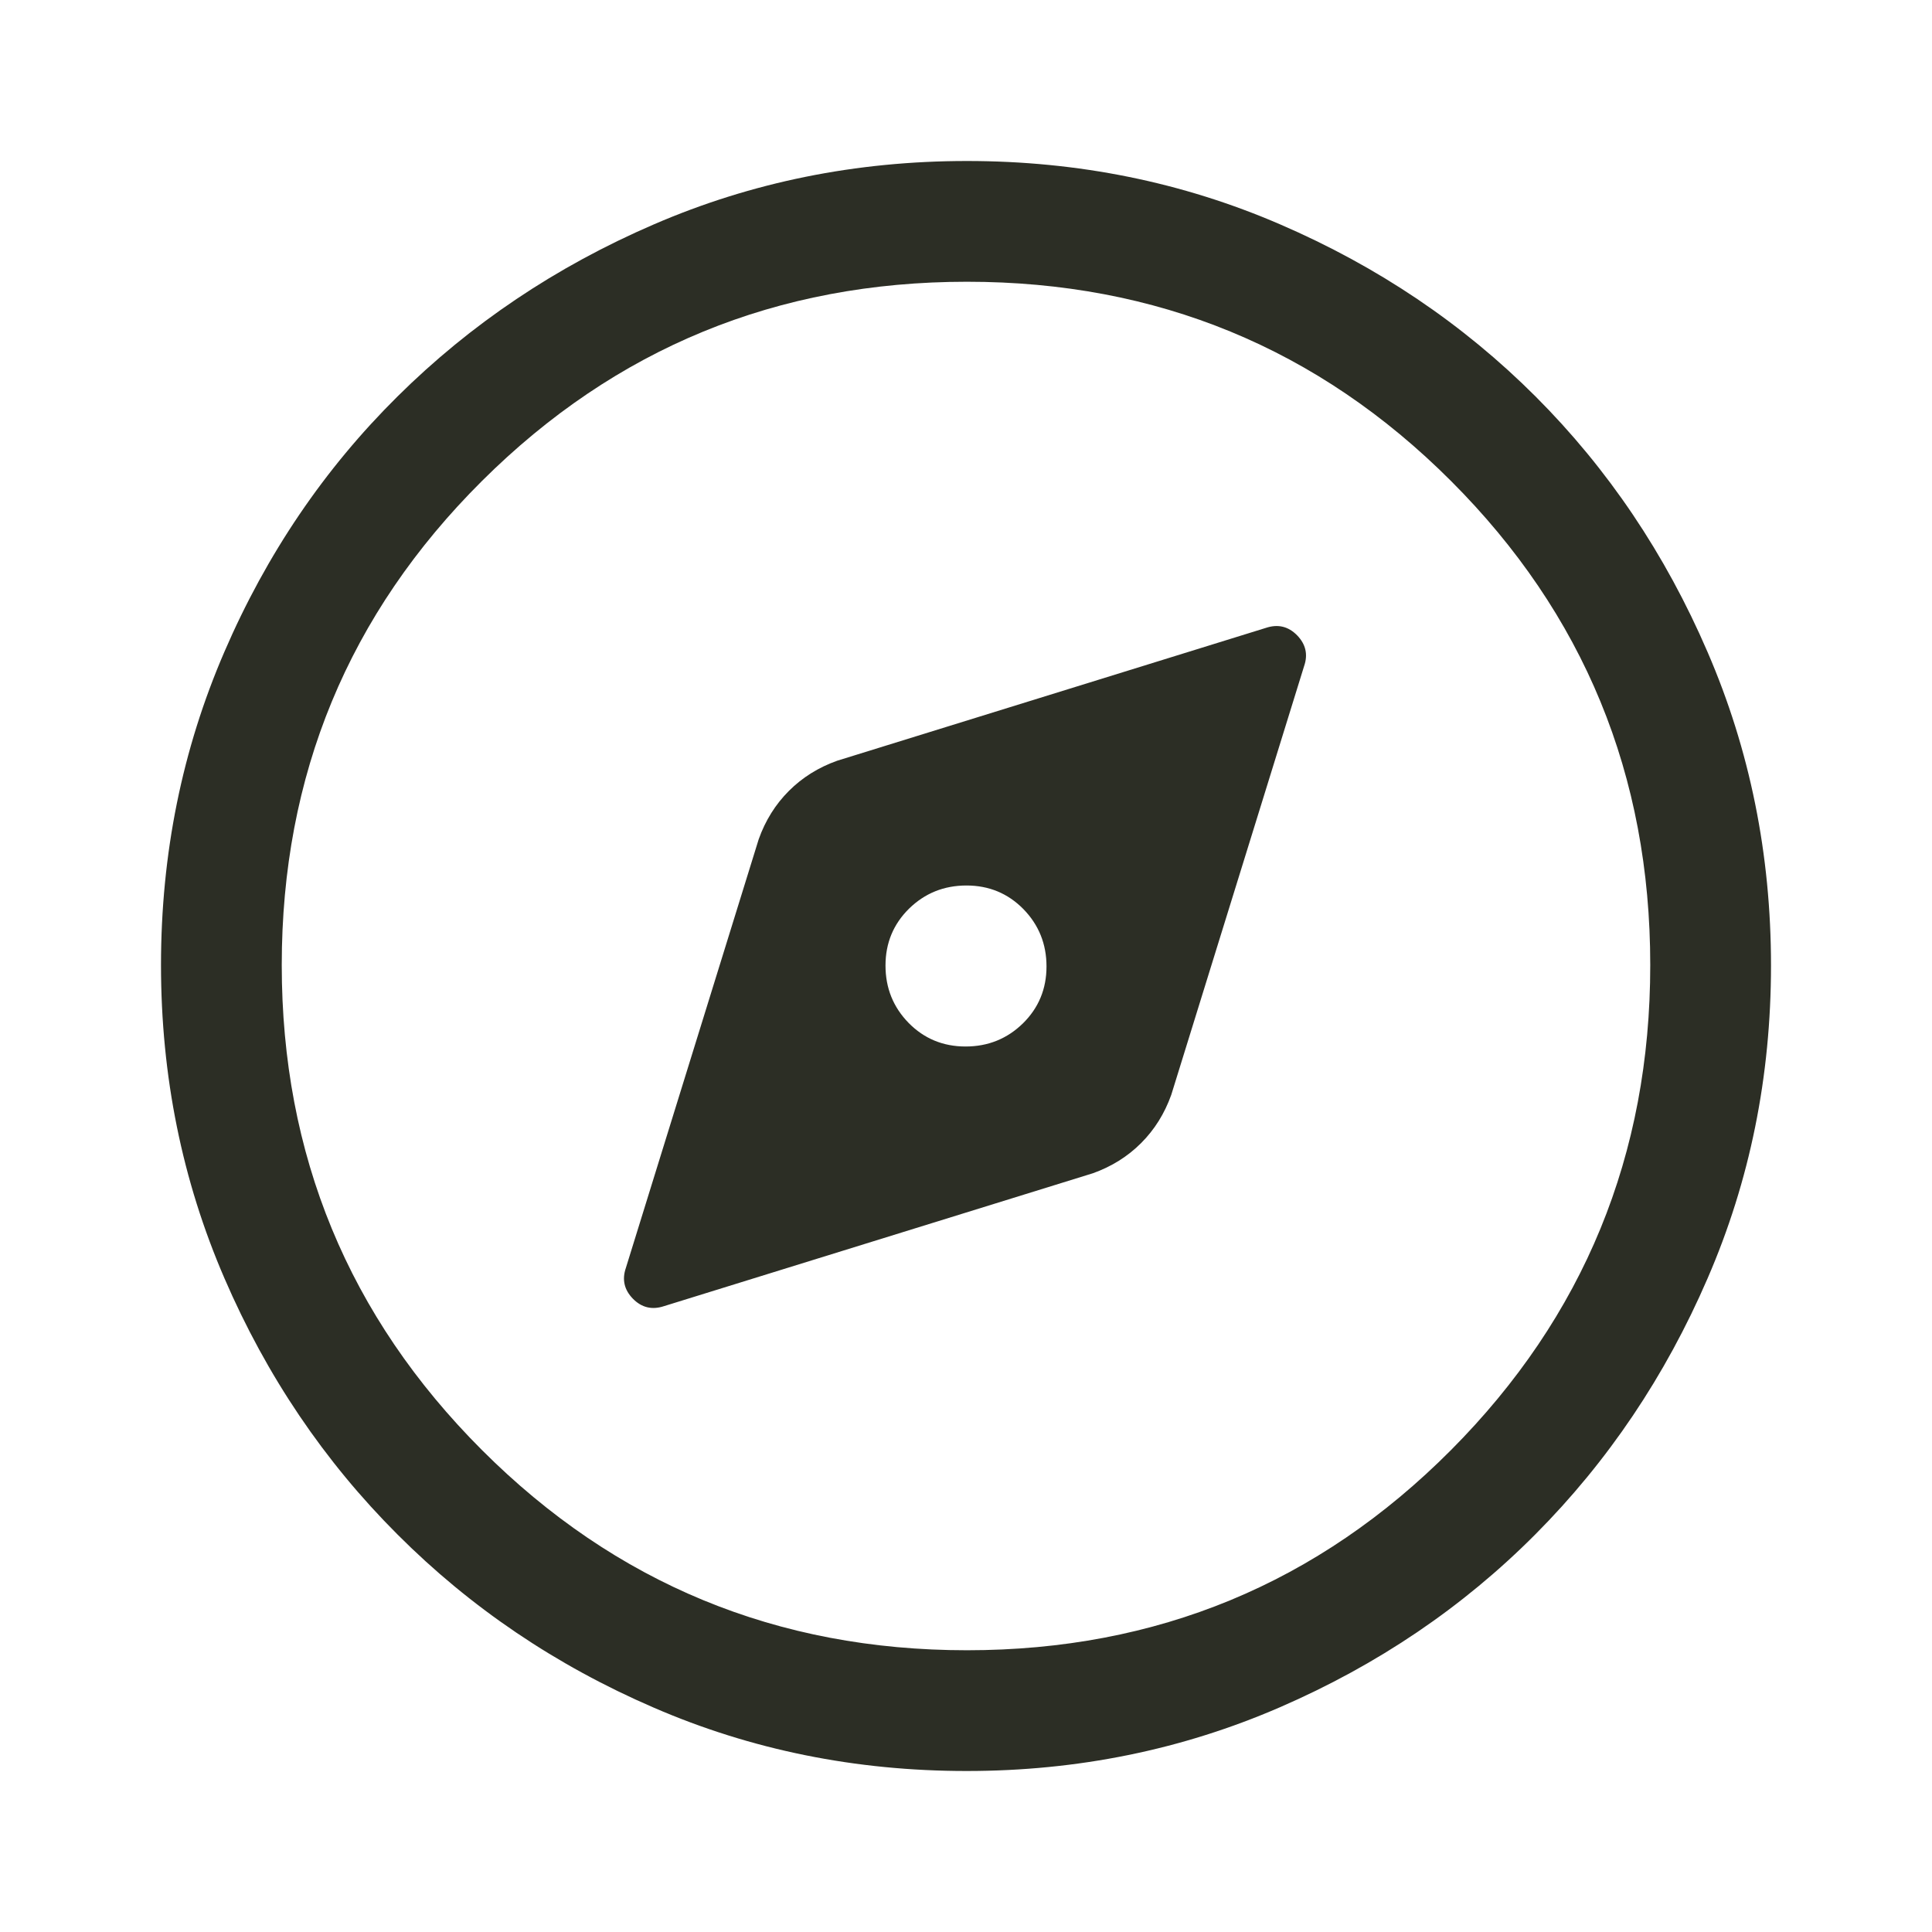 <svg width="24" height="24" viewBox="0 0 24 24" fill="none" xmlns="http://www.w3.org/2000/svg">
<path d="M8.25 16.225L13.575 14.575C13.808 14.492 14.008 14.367 14.175 14.2C14.342 14.033 14.467 13.833 14.55 13.6L16.2 8.275C16.25 8.131 16.221 8.003 16.113 7.892C16.004 7.781 15.875 7.75 15.725 7.8L10.4 9.45C10.167 9.533 9.967 9.658 9.8 9.825C9.633 9.992 9.508 10.192 9.425 10.425L7.775 15.75C7.725 15.894 7.754 16.022 7.862 16.133C7.971 16.244 8.1 16.275 8.25 16.225ZM11.994 13C11.715 13 11.479 12.902 11.287 12.707C11.096 12.511 11 12.274 11 11.994C11 11.715 11.098 11.479 11.293 11.287C11.489 11.096 11.726 11 12.006 11C12.285 11 12.521 11.098 12.713 11.293C12.904 11.489 13 11.726 13 12.006C13 12.285 12.902 12.521 12.707 12.713C12.511 12.904 12.274 13 11.994 13ZM12.007 22C10.628 22 9.332 21.738 8.119 21.212C6.906 20.688 5.846 19.971 4.938 19.062C4.029 18.154 3.312 17.093 2.788 15.879C2.263 14.665 2 13.368 2 11.988C2 10.607 2.263 9.31 2.788 8.096C3.312 6.882 4.029 5.825 4.938 4.925C5.846 4.025 6.907 3.312 8.121 2.788C9.335 2.263 10.632 2 12.012 2C13.393 2 14.69 2.263 15.904 2.788C17.118 3.312 18.175 4.025 19.075 4.925C19.975 5.825 20.688 6.883 21.212 8.1C21.738 9.317 22 10.614 22 11.993C22 13.372 21.738 14.668 21.212 15.881C20.688 17.094 19.975 18.153 19.075 19.058C18.175 19.963 17.117 20.68 15.9 21.208C14.683 21.736 13.386 22 12.007 22ZM12.012 20.5C14.371 20.5 16.375 19.671 18.025 18.013C19.675 16.355 20.5 14.346 20.5 11.988C20.5 9.629 19.675 7.625 18.025 5.975C16.375 4.325 14.371 3.5 12.012 3.5C9.654 3.5 7.645 4.325 5.987 5.975C4.329 7.625 3.5 9.629 3.5 11.988C3.5 14.346 4.329 16.355 5.987 18.013C7.645 19.671 9.654 20.5 12.012 20.5Z" fill="#2C2E25"/>
</svg>
